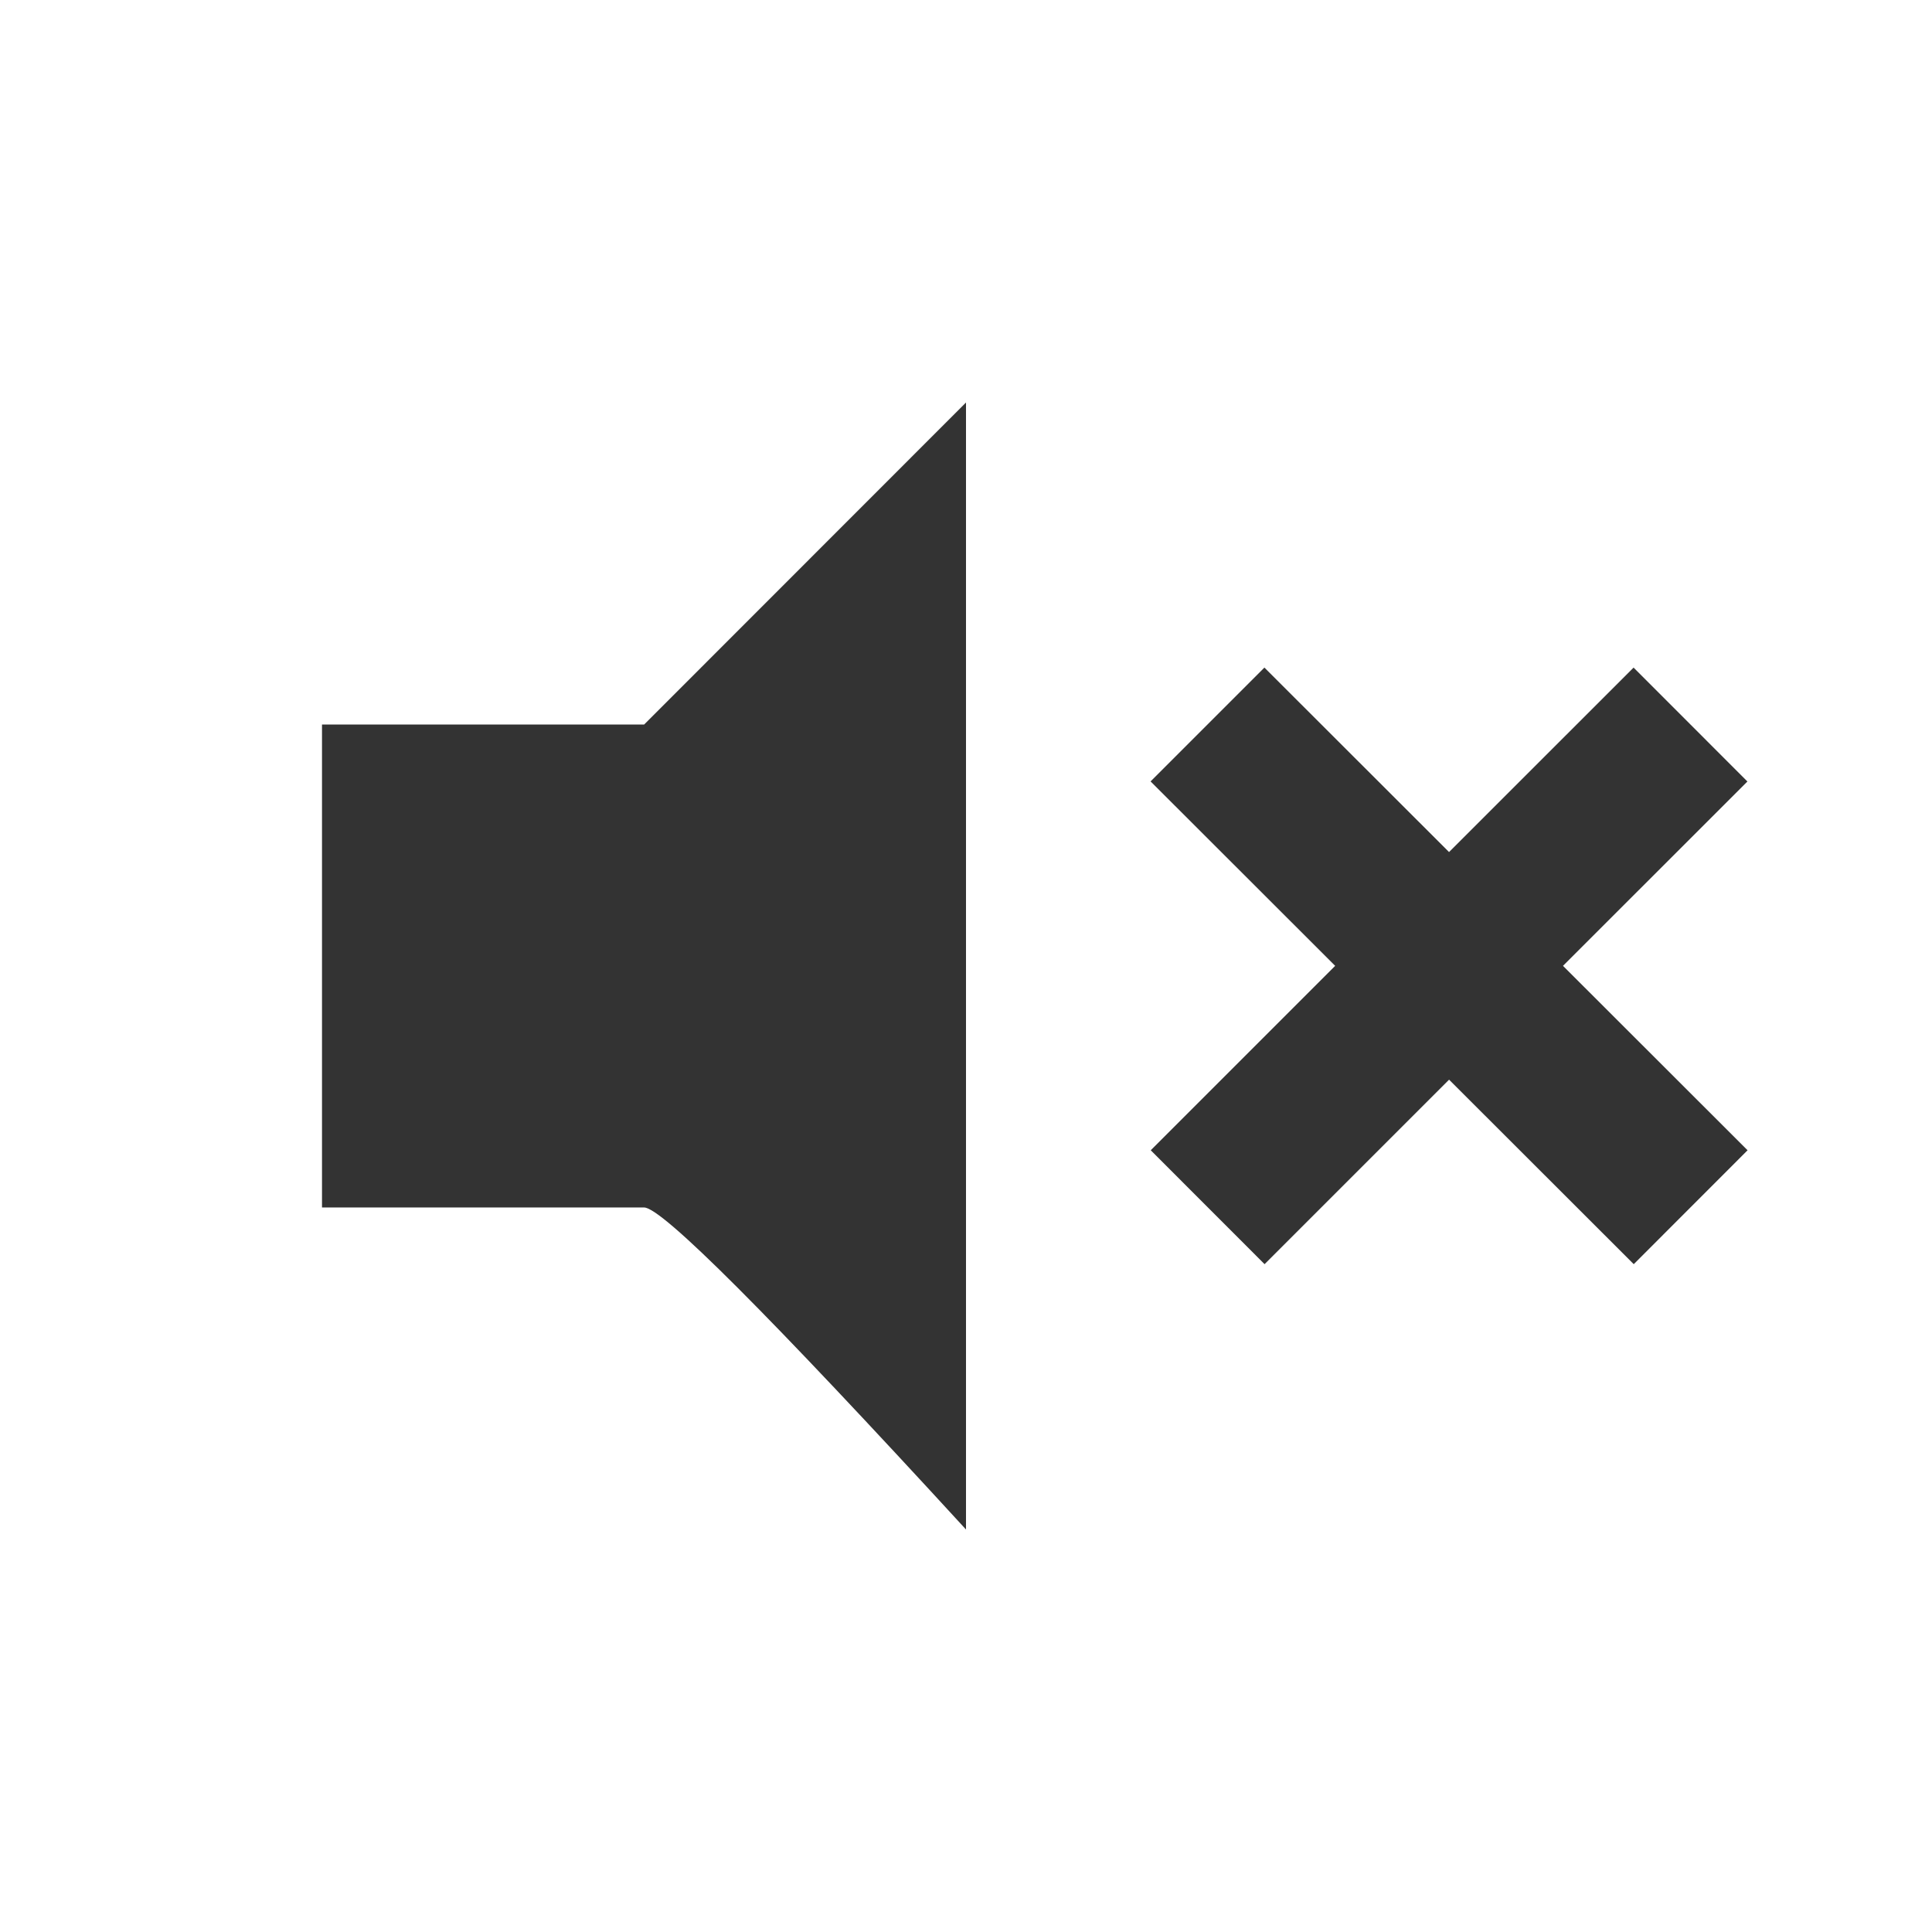 <svg xmlns="http://www.w3.org/2000/svg" width="24" height="24"><path fill="#333" d="M18 10.584l-2.293-2.291-1.414 1.414 2.293 2.291-2.291 2.291 1.414 1.415 2.292-2.292 2.294 2.292 1.414-1.415-2.293-2.291 2.291-2.29-1.414-1.415-2.292 2.291zM4 9h4.002L12 5v14c-2.446-2.667-3.778-4-3.998-4H4V9z"/></svg>